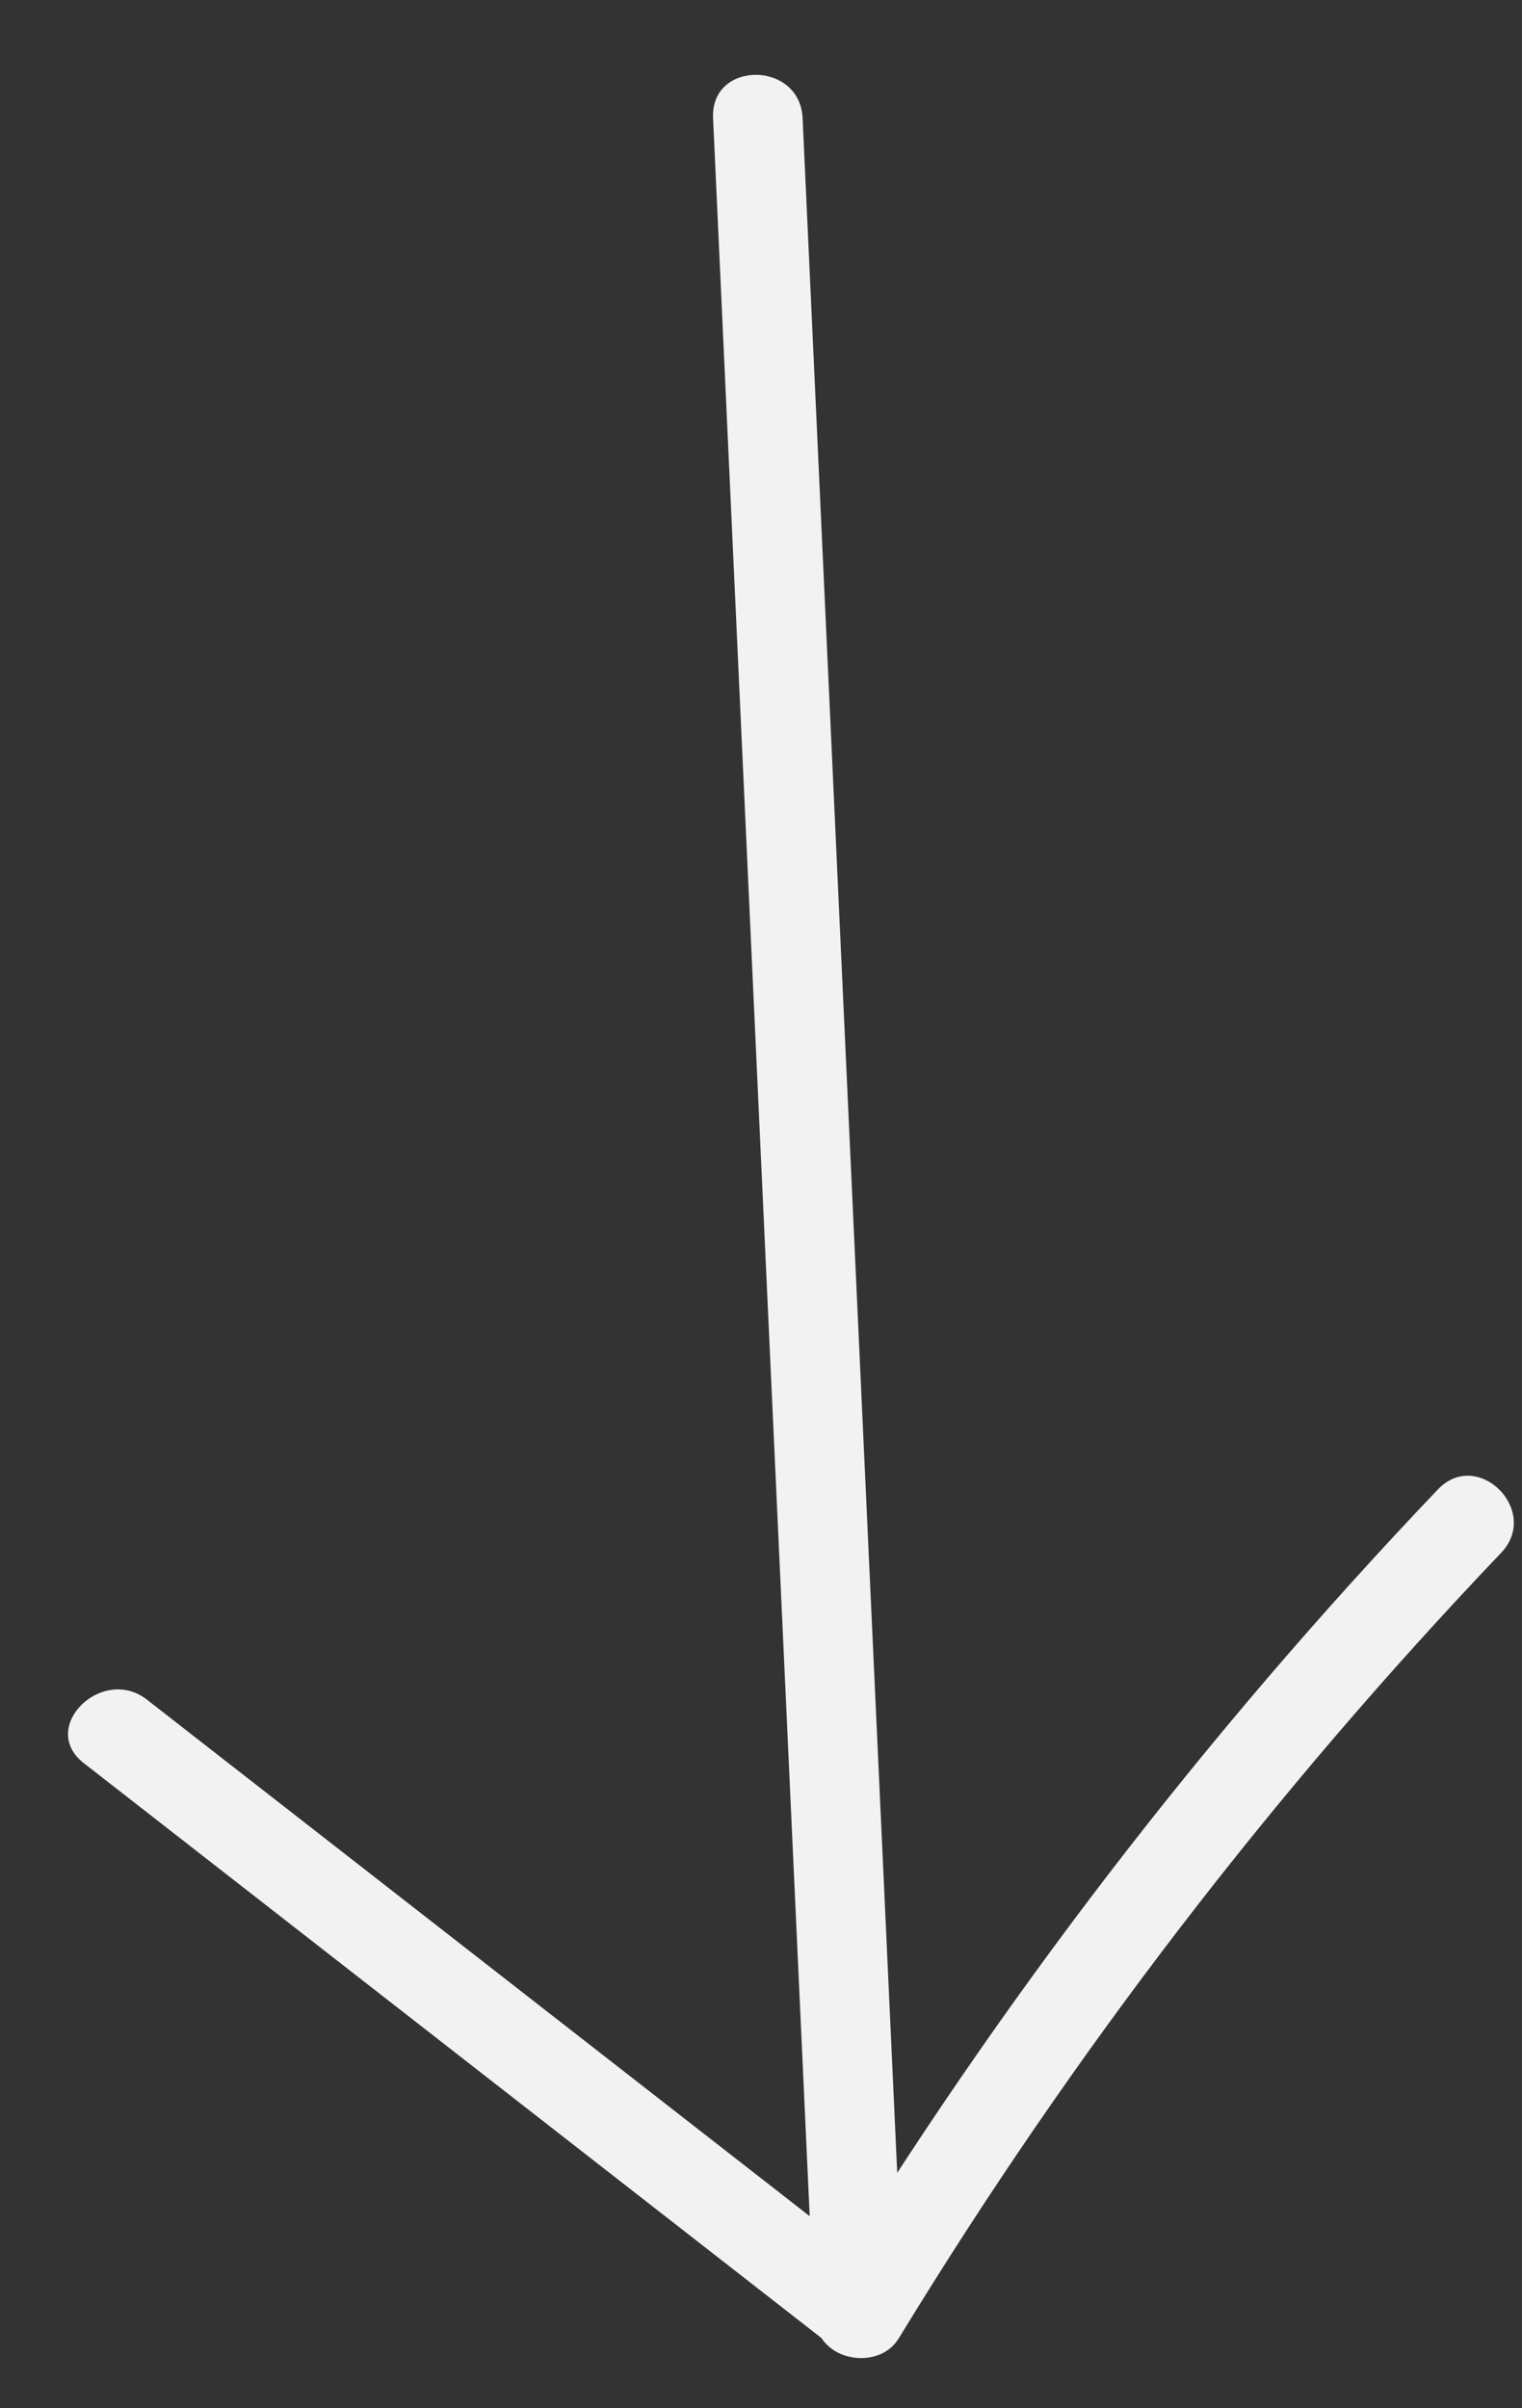 <?xml version="1.0" encoding="utf-8"?>
<!-- Generator: Adobe Illustrator 17.0.0, SVG Export Plug-In . SVG Version: 6.00 Build 0)  -->
<!DOCTYPE svg PUBLIC "-//W3C//DTD SVG 1.1//EN" "http://www.w3.org/Graphics/SVG/1.1/DTD/svg11.dtd">
<svg version="1.1" id="Capa_1" xmlns="http://www.w3.org/2000/svg" xmlns:xlink="http://www.w3.org/1999/xlink" x="0px" y="0px"
	 width="51px" height="80.667px" viewBox="0 0 51 80.667" enable-background="new 0 0 51 80.667" xml:space="preserve">
<rect x="0" y="0" width="51" height="80.667" fill="#333333" stroke="none"/>
<g>
	<g>
		<path fill="#F2F2F2" d="M23.894,3.955c1.13,24.529,2.26,49.058,3.39,73.587c0.089,1.926,3.089,1.935,3,0
			c-1.13-24.529-2.26-49.058-3.39-73.587C26.805,2.029,23.805,2.02,23.894,3.955L23.894,3.955z"/>
	</g>
</g>
<g>
	<g>
		<path fill="#F2F2F2" d="M2.804,59.057c8.337,6.495,16.674,12.99,25.011,19.486c0.761,0.593,1.806,0.597,2.356-0.304
			c5.774-9.461,12.483-18.202,20.131-26.225c1.334-1.399-0.784-3.524-2.121-2.121c-7.822,8.205-14.695,17.155-20.601,26.832
			c0.785-0.101,1.571-0.202,2.356-0.304c-8.337-6.495-16.674-12.99-25.011-19.486C3.419,55.762,1.279,57.869,2.804,59.057
			L2.804,59.057z"/>
	</g>
</g>
</svg>
